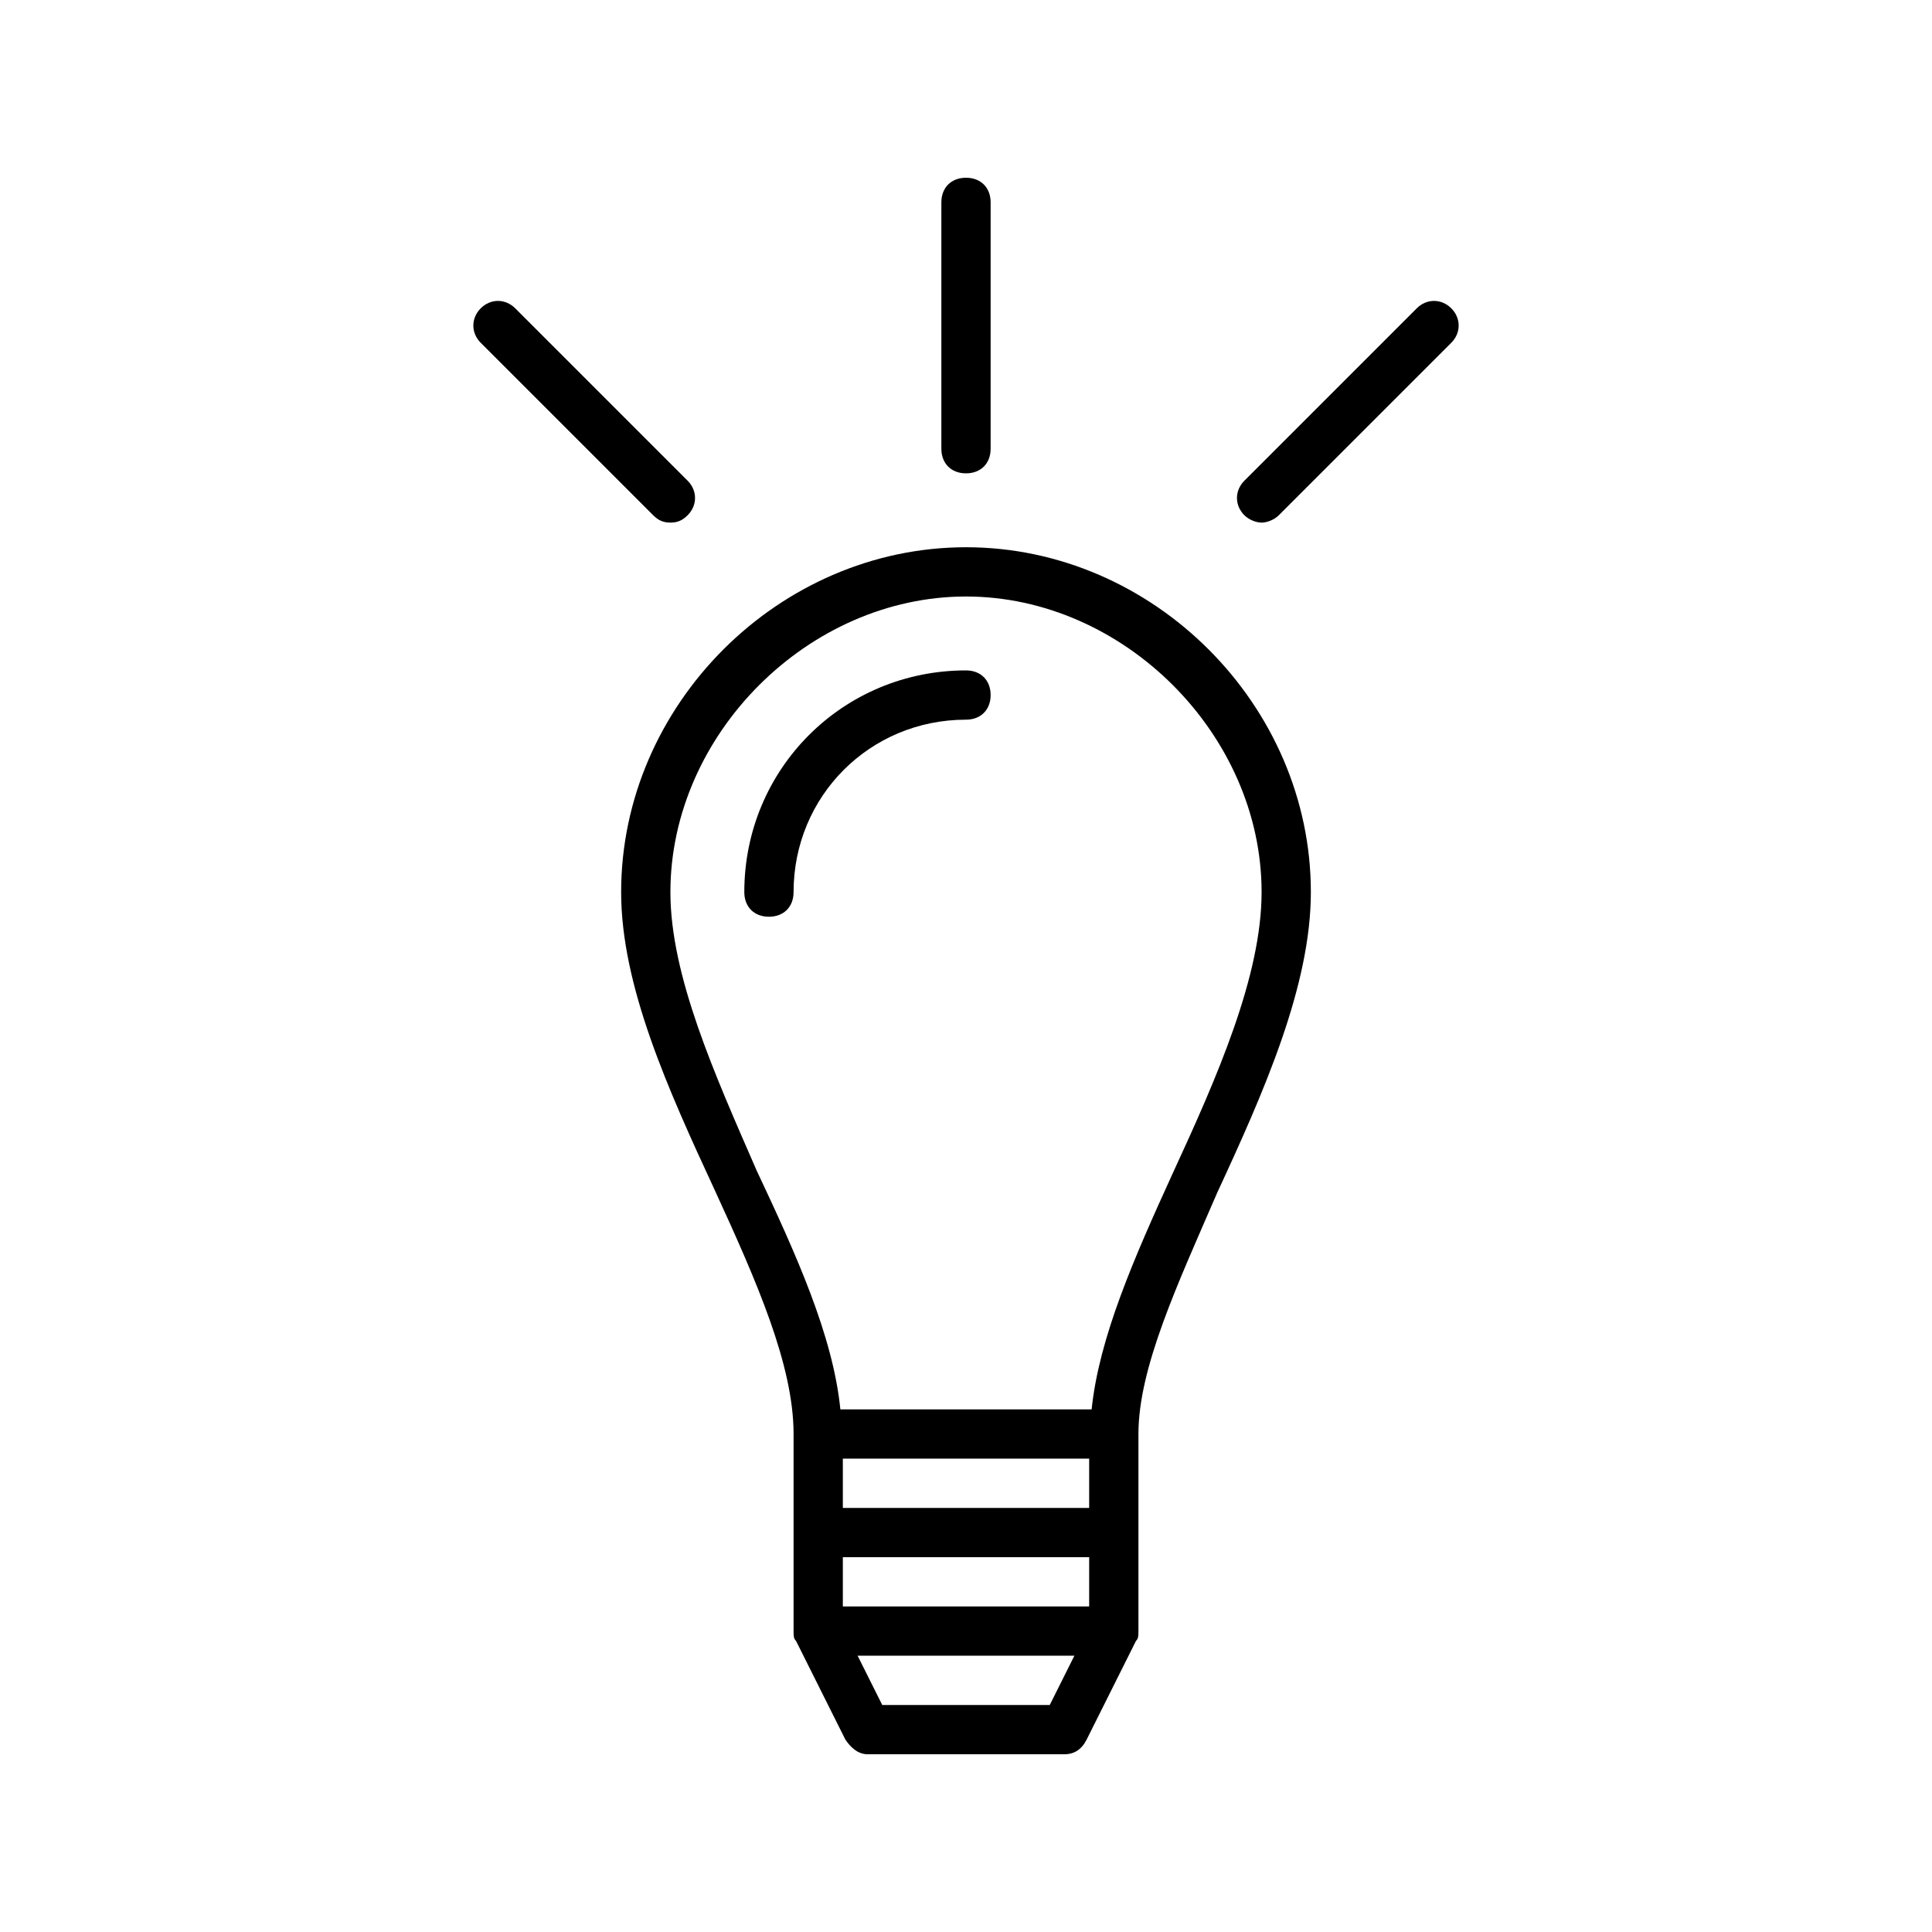 <?xml version="1.0" encoding="utf-8"?>
<!-- Generator: Adobe Illustrator 17.0.0, SVG Export Plug-In . SVG Version: 6.00 Build 0)  -->
<!DOCTYPE svg PUBLIC "-//W3C//DTD SVG 1.1//EN" "http://www.w3.org/Graphics/SVG/1.1/DTD/svg11.dtd">
<svg version="1.1" id="Layer_1" xmlns="http://www.w3.org/2000/svg" xmlns:xlink="http://www.w3.org/1999/xlink" x="0px" y="0px"
	 width="566.929px" height="566.929px" viewBox="3521.646 0 566.929 566.929" enable-background="new 3521.646 0 566.929 566.929"
	 xml:space="preserve">
<g>
	<path d="M3805.111,160.583c-54.935,0-101.196,46.261-101.196,101.196c0,27.468,13.734,57.826,27.468,87.462
		c12.288,26.745,23.131,51.321,23.131,71.56v57.826c0,1.446,0,2.169,0.723,2.891l0,0l14.457,28.913
		c1.446,2.169,3.614,4.337,6.505,4.337h57.826c2.891,0,5.06-1.446,6.505-4.337l14.457-28.913l0,0
		c0.723-0.723,0.723-1.446,0.723-2.891v-57.826c0-19.516,11.565-44.093,23.131-70.837c13.734-29.636,27.468-60.718,27.468-88.185
		C3906.307,206.845,3860.046,160.583,3805.111,160.583z M3829.687,500.314h-49.153l-7.228-14.457h63.609L3829.687,500.314z
		 M3841.252,471.4h-72.283v-14.457h72.283V471.4z M3841.252,442.487h-72.283v-14.457h72.283V442.487z M3865.828,344.182
		c-11.565,25.299-21.685,48.43-23.853,69.392h-73.729c-2.168-21.685-13.011-45.538-24.576-70.115
		c-12.288-28.19-25.299-57.104-25.299-81.68c0-46.261,40.479-86.74,86.74-86.74c46.261,0,86.74,40.478,86.74,86.74
		C3891.85,286.356,3878.839,315.992,3865.828,344.182z"/>
	<path d="M3805.111,196.725c-36.142,0-65.055,28.913-65.055,65.055c0,4.337,2.891,7.228,7.228,7.228
		c4.337,0,7.228-2.891,7.228-7.228c0-28.19,22.408-50.598,50.598-50.598c4.337,0,7.228-2.891,7.228-7.228
		C3812.339,199.616,3809.448,196.725,3805.111,196.725z"/>
	<path d="M3812.339,131.67V59.387c0-4.337-2.891-7.228-7.228-7.228c-4.337,0-7.229,2.891-7.229,7.228v72.283
		c0,4.337,2.891,7.228,7.229,7.228C3809.448,138.899,3812.339,136.007,3812.339,131.67z"/>
	<path d="M3937.389,90.469l-50.598,50.598c-2.891,2.891-2.891,7.228,0,10.12c1.446,1.446,3.614,2.168,5.06,2.168
		c1.446,0,3.614-0.723,5.06-2.168l50.598-50.598c2.891-2.891,2.891-7.228,0-10.12S3940.28,87.578,3937.389,90.469z"/>
	<path d="M3718.371,153.355c2.168,0,3.614-0.723,5.06-2.168c2.891-2.891,2.891-7.228,0-10.12l-50.598-50.598
		c-2.891-2.891-7.228-2.891-10.12,0c-2.891,2.891-2.891,7.228,0,10.12l50.598,50.598
		C3714.757,152.632,3716.203,153.355,3718.371,153.355z"/>
</g>
</svg>
